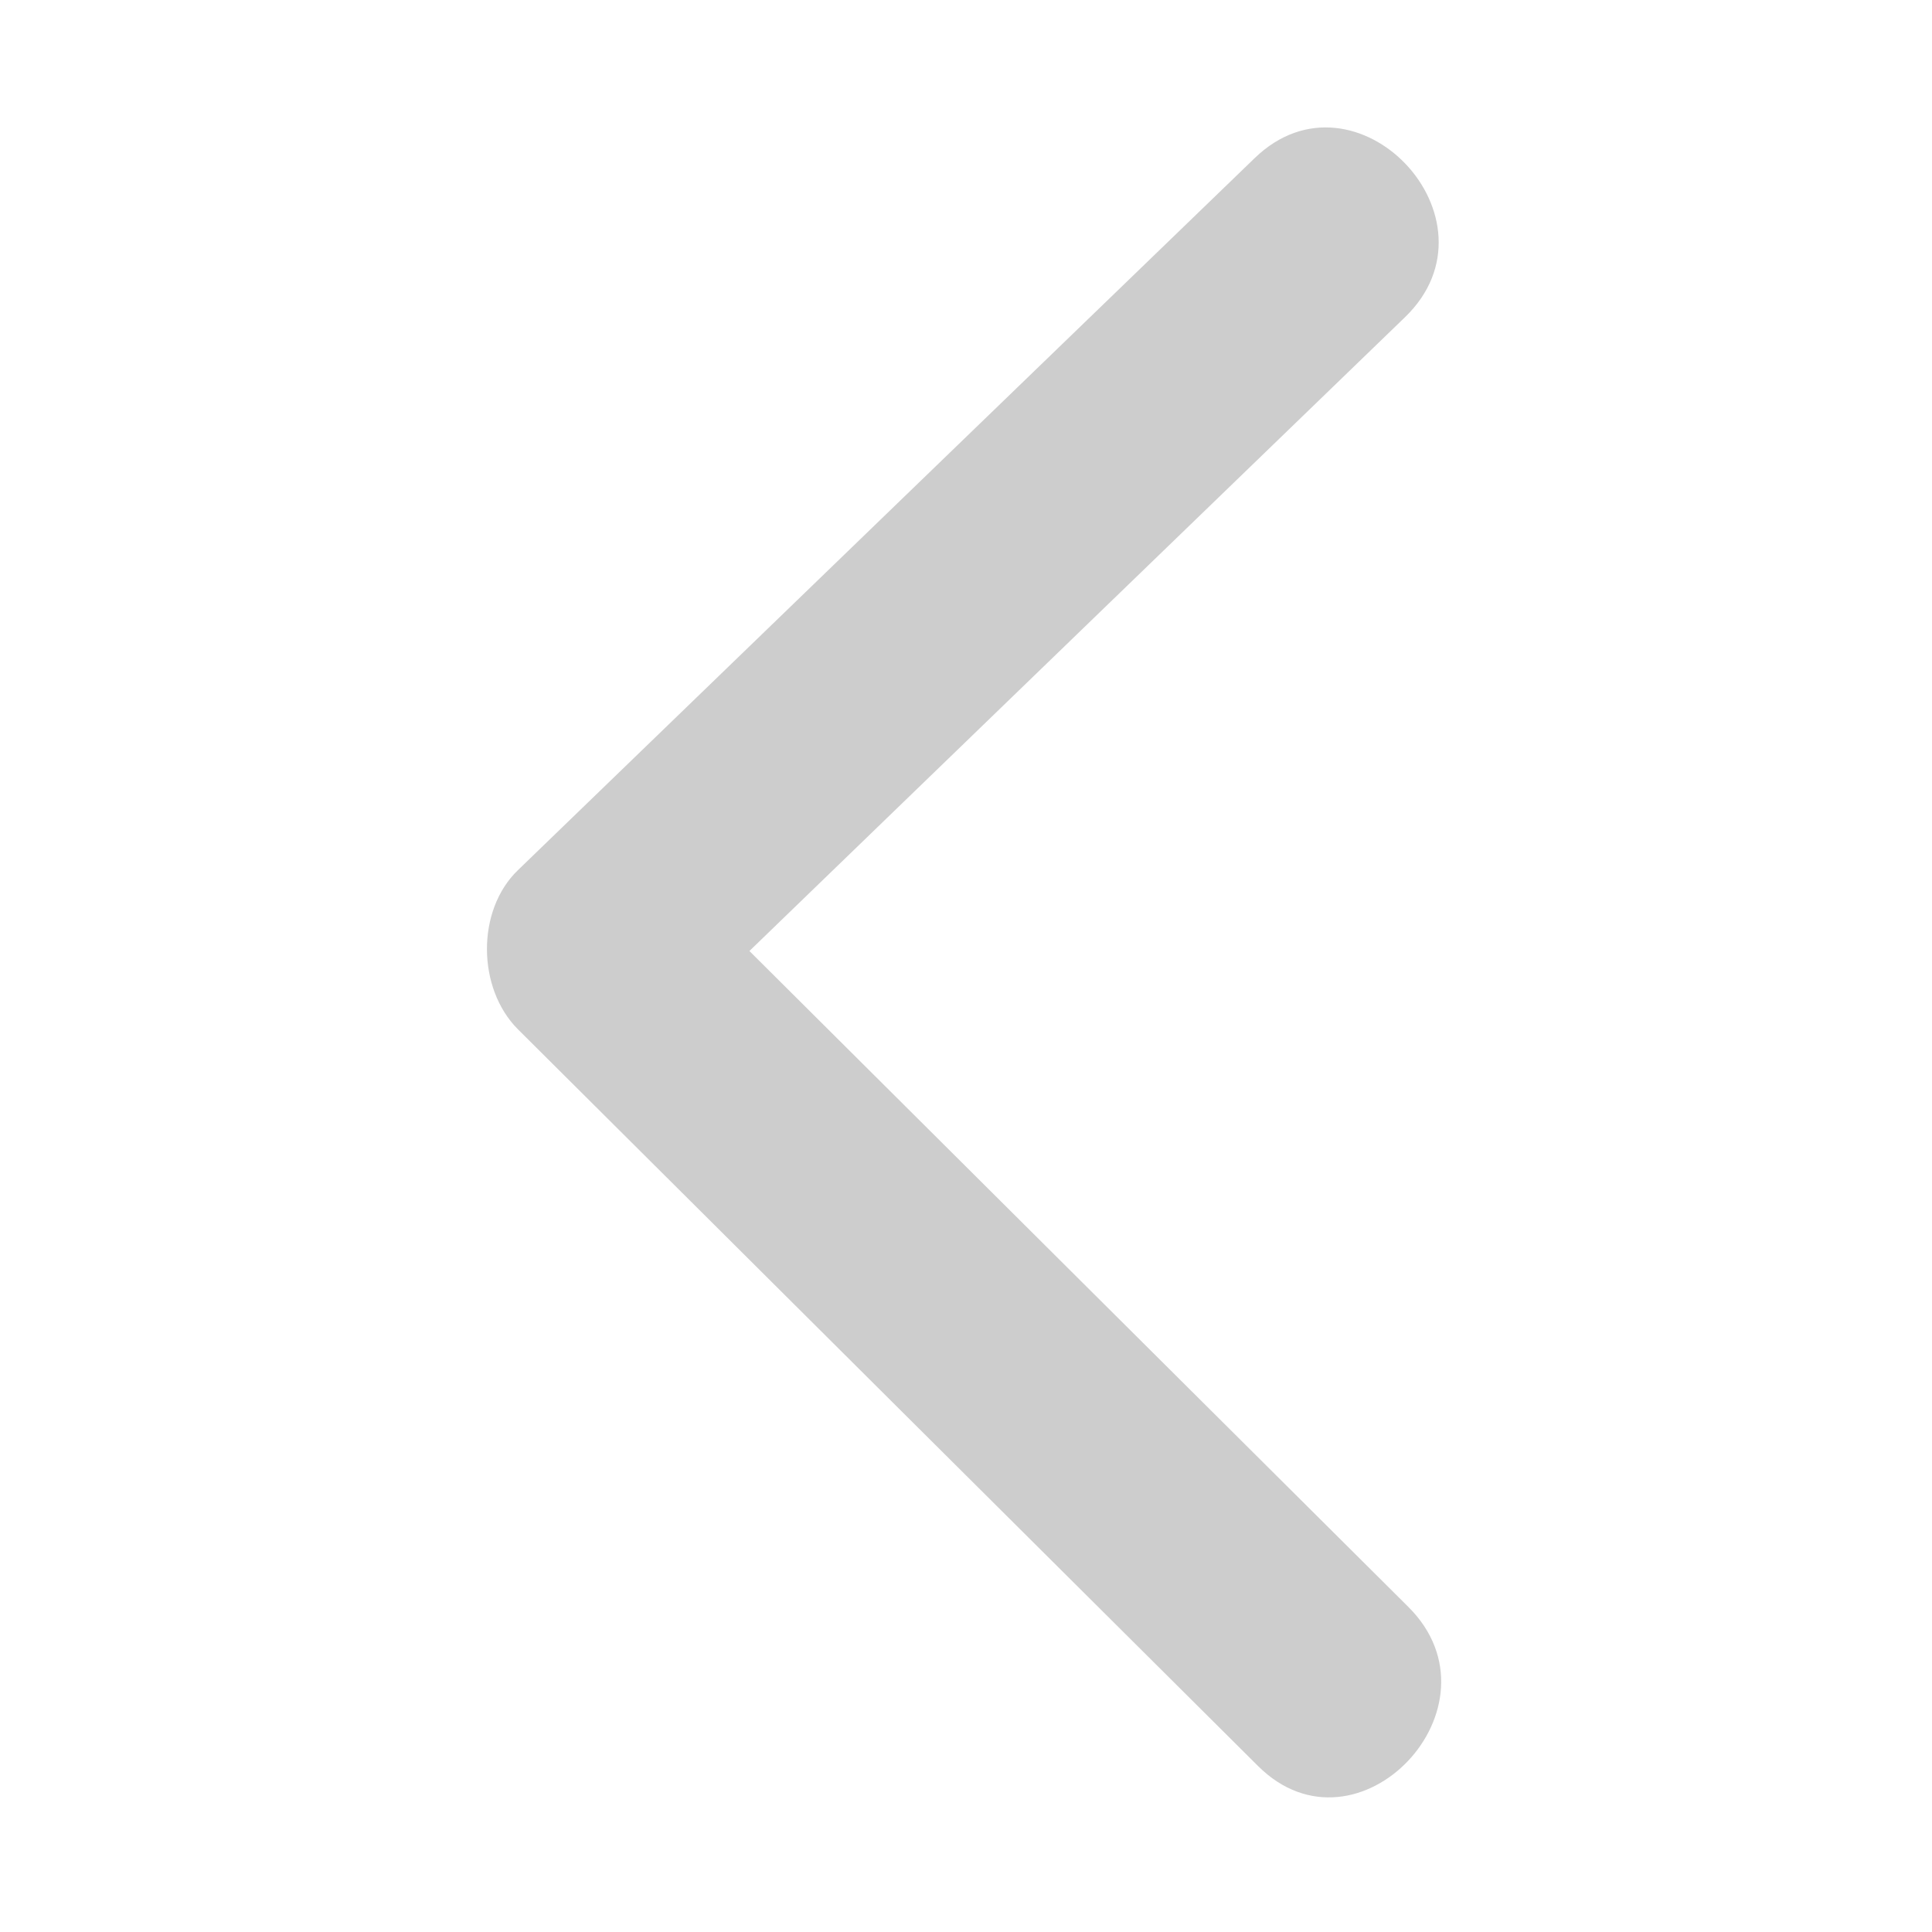 <?xml version="1.0" standalone="no"?><!DOCTYPE svg PUBLIC "-//W3C//DTD SVG 1.1//EN" "http://www.w3.org/Graphics/SVG/1.1/DTD/svg11.dtd"><svg t="1572426641514" class="icon" viewBox="0 0 1024 1024" version="1.1" xmlns="http://www.w3.org/2000/svg" p-id="6088" xmlns:xlink="http://www.w3.org/1999/xlink" width="32" height="32"><defs><style type="text/css"></style></defs><path d="M274.51 461.204c130.169-125.846 260.332-251.684 390.491-377.4 53.596-51.864 133.498 32.355 79.653 84.346-115.838 112.008-231.675 223.893-347.45 335.904C513.596 619.888 629.989 735.852 746.445 851.691c52.979 52.733-26.921 136.953-79.712 84.283C535.946 805.873 405.233 675.711 274.51 545.546 252.902 523.938 252.342 482.564 274.51 461.204L274.51 461.204zM274.51 461.204" p-id="6089" fill="#cdcdcd"></path></svg>